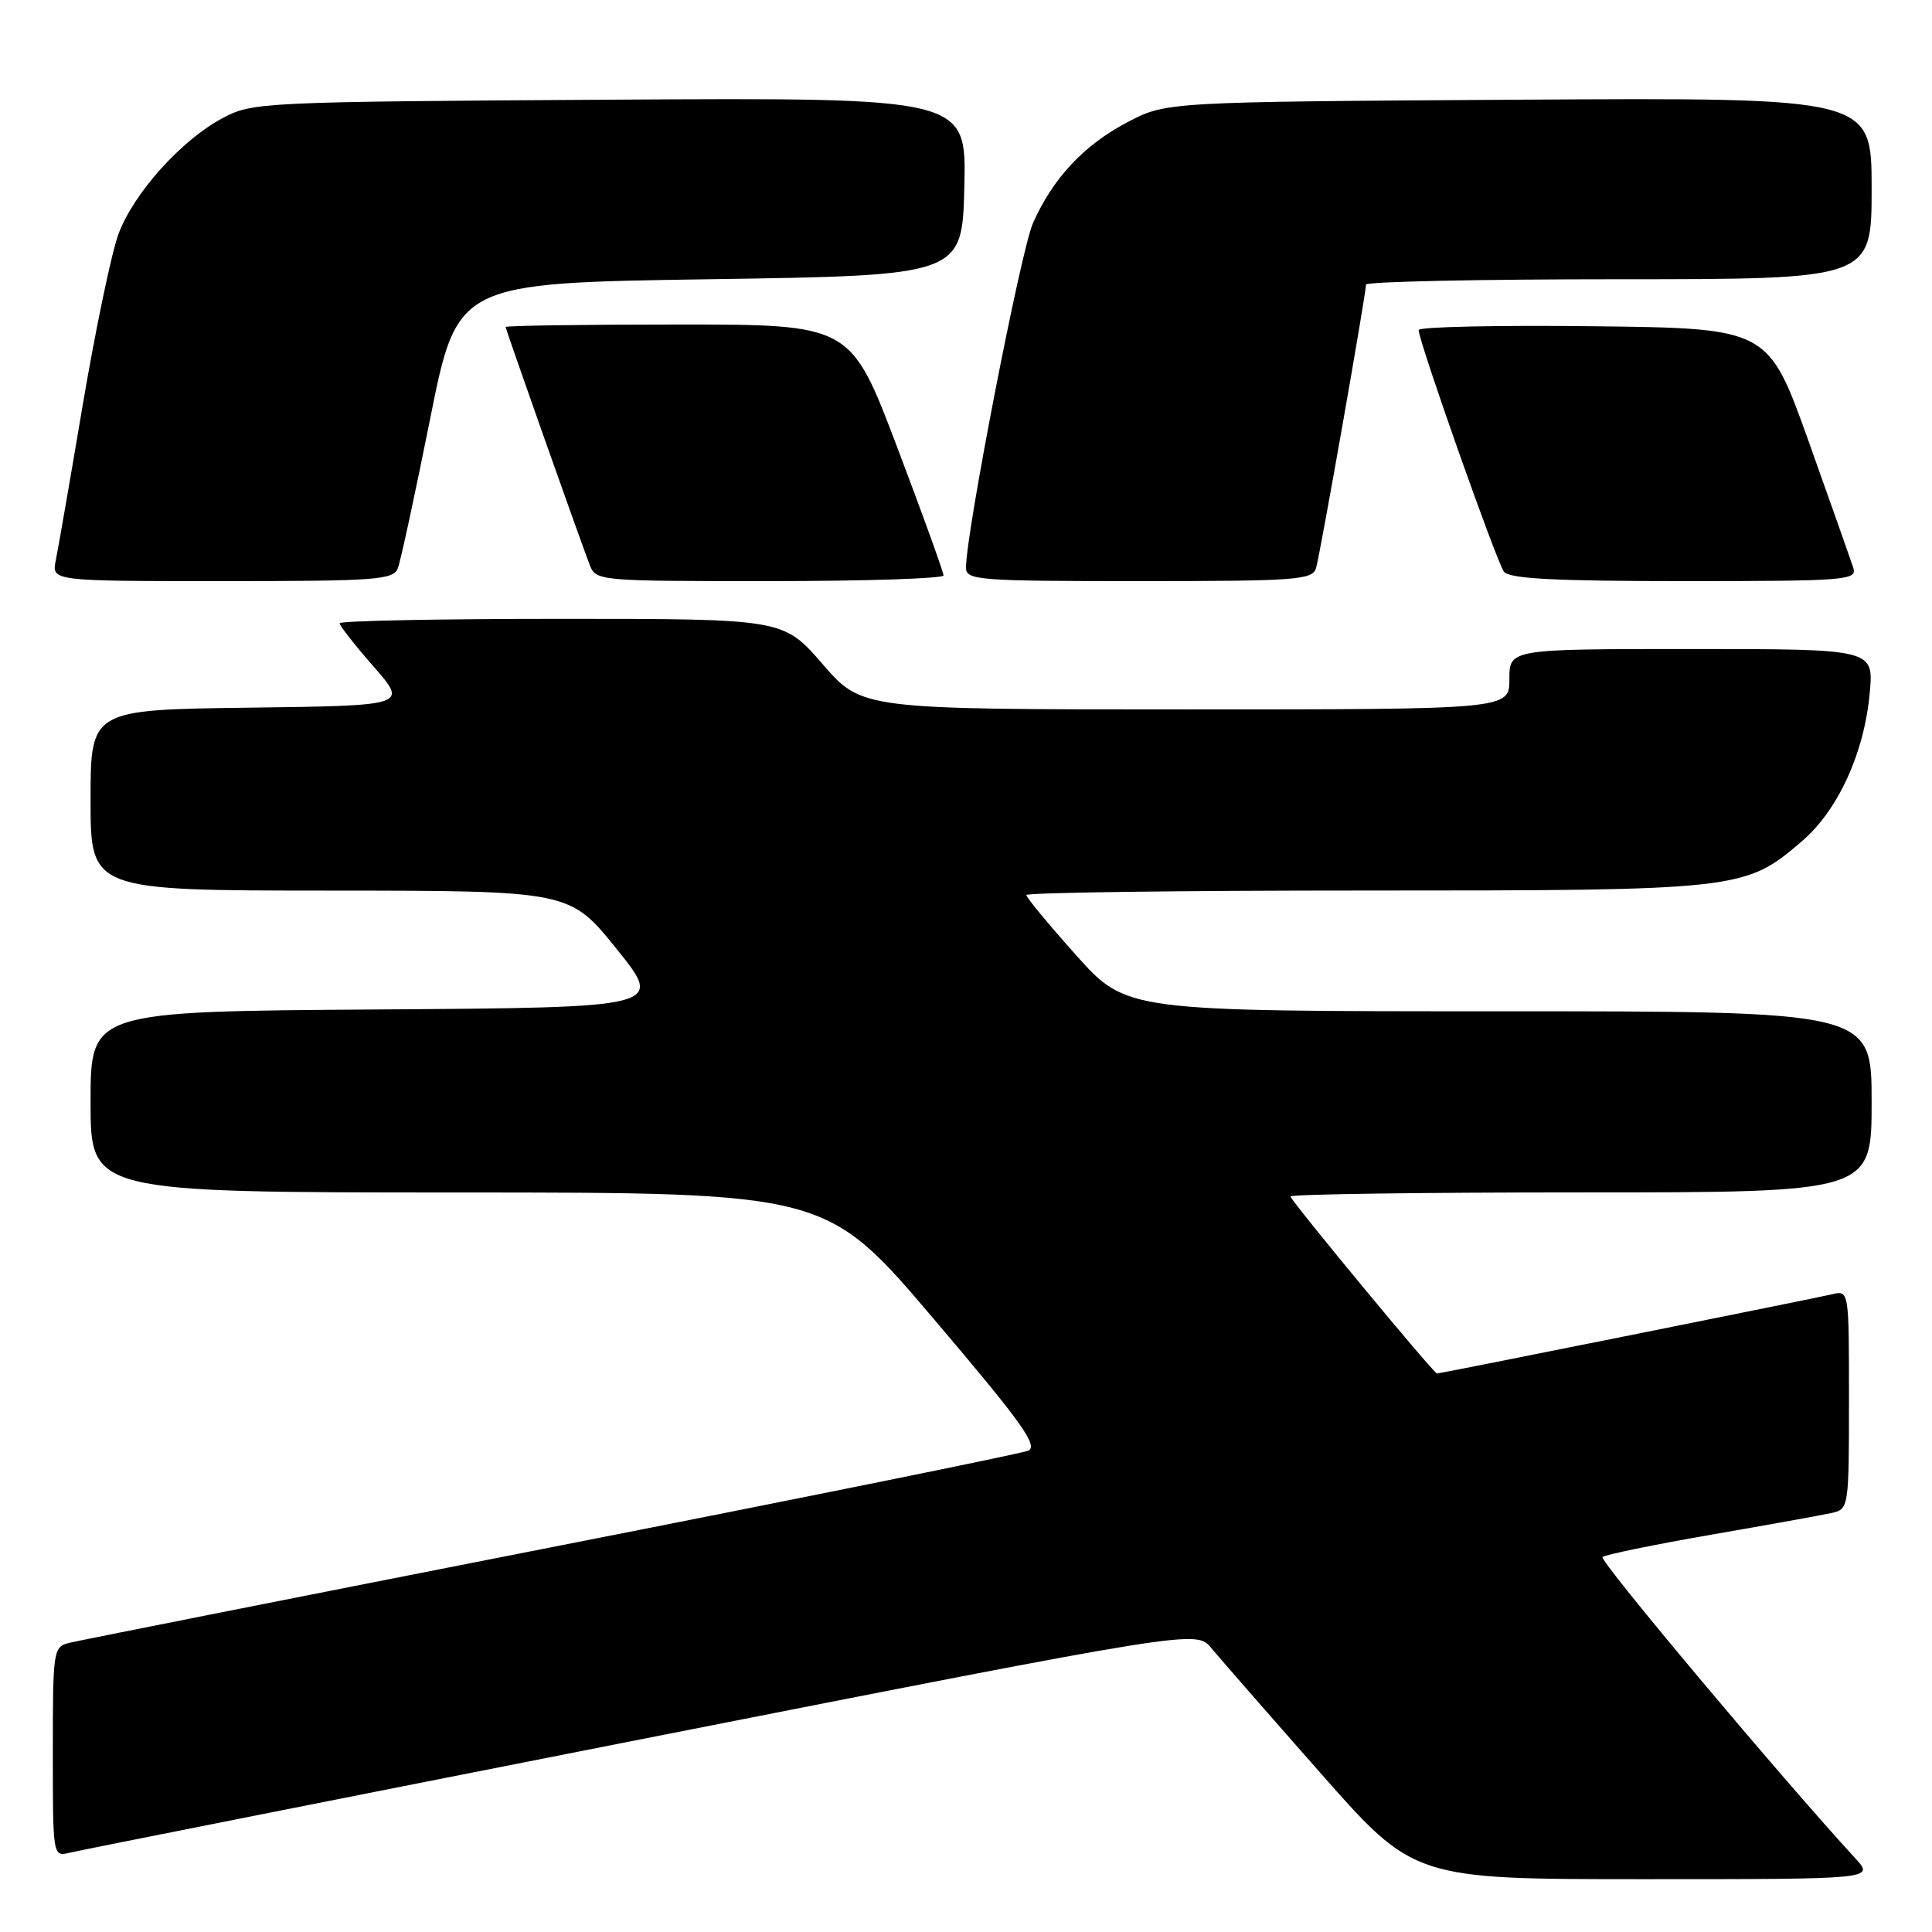 <?xml version="1.0" encoding="UTF-8" standalone="no"?>
<!DOCTYPE svg PUBLIC "-//W3C//DTD SVG 1.1//EN" "http://www.w3.org/Graphics/SVG/1.1/DTD/svg11.dtd" >
<svg xmlns="http://www.w3.org/2000/svg" xmlns:xlink="http://www.w3.org/1999/xlink" version="1.1" viewBox="0 0 256 256">
 <g >
 <path fill="currentColor"
d=" M 245.85 246.25 C 236.10 235.65 211.88 206.79 212.34 206.32 C 212.66 206.01 219.12 204.68 226.71 203.36 C 234.29 202.05 241.51 200.74 242.75 200.47 C 244.96 199.97 245.00 199.68 245.00 185.46 C 245.00 170.96 245.00 170.96 242.75 171.50 C 240.56 172.02 190.82 182.00 190.41 182.00 C 189.98 182.00 171.00 159.06 171.00 158.54 C 171.00 158.24 188.32 158.00 209.50 158.00 C 248.00 158.00 248.00 158.00 248.00 146.00 C 248.00 134.00 248.00 134.00 198.62 134.00 C 149.25 134.00 149.25 134.00 142.62 126.60 C 138.98 122.53 136.00 118.93 136.00 118.60 C 136.00 118.27 156.17 118.00 180.82 118.00 C 230.56 118.00 231.22 117.93 238.74 111.49 C 243.55 107.38 247.03 99.77 247.75 91.80 C 248.28 86.00 248.28 86.00 224.14 86.00 C 200.00 86.00 200.00 86.00 200.00 90.00 C 200.00 94.00 200.00 94.00 157.10 94.00 C 114.20 94.00 114.20 94.00 109.00 88.00 C 103.80 82.00 103.80 82.00 74.40 82.00 C 58.23 82.00 45.00 82.26 45.00 82.59 C 45.00 82.91 47.03 85.50 49.52 88.34 C 54.03 93.50 54.03 93.50 33.02 93.77 C 12.00 94.04 12.00 94.04 12.00 106.02 C 12.00 118.00 12.00 118.00 43.75 118.01 C 75.50 118.03 75.50 118.03 81.72 125.76 C 87.95 133.50 87.95 133.50 49.97 133.76 C 12.00 134.02 12.00 134.02 12.00 146.01 C 12.00 158.00 12.00 158.00 60.75 158.01 C 109.50 158.02 109.50 158.02 123.72 174.76 C 135.43 188.54 137.64 191.63 136.22 192.23 C 135.28 192.62 106.83 198.39 73.00 205.03 C 39.17 211.68 10.49 217.37 9.25 217.67 C 7.05 218.20 7.00 218.53 7.00 232.13 C 7.00 246.04 7.00 246.04 9.25 245.49 C 10.49 245.19 44.58 238.42 85.00 230.45 C 158.50 215.97 158.50 215.97 160.50 218.37 C 161.60 219.70 168.09 227.13 174.93 234.89 C 187.36 249.00 187.36 249.00 217.87 249.00 C 248.37 249.00 248.37 249.00 245.85 246.25 Z  M 52.72 75.28 C 53.09 74.33 55.00 65.45 56.99 55.53 C 60.59 37.50 60.59 37.50 94.05 37.00 C 127.50 36.50 127.50 36.50 127.78 24.71 C 128.06 12.93 128.06 12.93 80.78 13.21 C 34.48 13.49 33.42 13.55 29.46 15.67 C 23.98 18.60 17.67 25.65 15.68 31.06 C 14.78 33.50 12.67 43.60 10.99 53.50 C 9.32 63.40 7.70 72.74 7.39 74.25 C 6.84 77.00 6.84 77.00 29.45 77.00 C 49.92 77.00 52.13 76.84 52.72 75.28 Z  M 125.02 76.25 C 125.03 75.84 122.27 68.19 118.88 59.25 C 112.72 43.00 112.72 43.00 89.86 43.00 C 77.29 43.00 67.00 43.15 67.00 43.33 C 67.00 43.64 76.36 70.14 78.10 74.75 C 78.95 76.99 79.02 77.00 101.98 77.00 C 114.64 77.00 125.01 76.66 125.02 76.25 Z  M 174.39 75.25 C 174.93 73.43 181.00 38.96 181.00 37.71 C 181.00 37.32 196.07 37.00 214.50 37.00 C 248.00 37.00 248.00 37.00 248.00 24.96 C 248.00 12.93 248.00 12.93 201.25 13.21 C 154.50 13.50 154.50 13.50 149.38 16.20 C 143.59 19.25 139.53 23.60 136.87 29.57 C 135.27 33.17 128.00 70.58 128.00 75.21 C 128.00 76.88 129.56 77.00 150.93 77.00 C 171.91 77.00 173.91 76.85 174.39 75.25 Z  M 245.57 75.25 C 245.26 74.29 242.60 66.75 239.66 58.50 C 234.30 43.50 234.30 43.50 211.15 43.23 C 198.42 43.08 187.99 43.31 187.98 43.73 C 187.95 45.14 198.31 74.48 199.28 75.75 C 200.00 76.69 206.01 77.00 223.19 77.00 C 244.59 77.00 246.10 76.88 245.57 75.25 Z "/>
</g>
</svg>